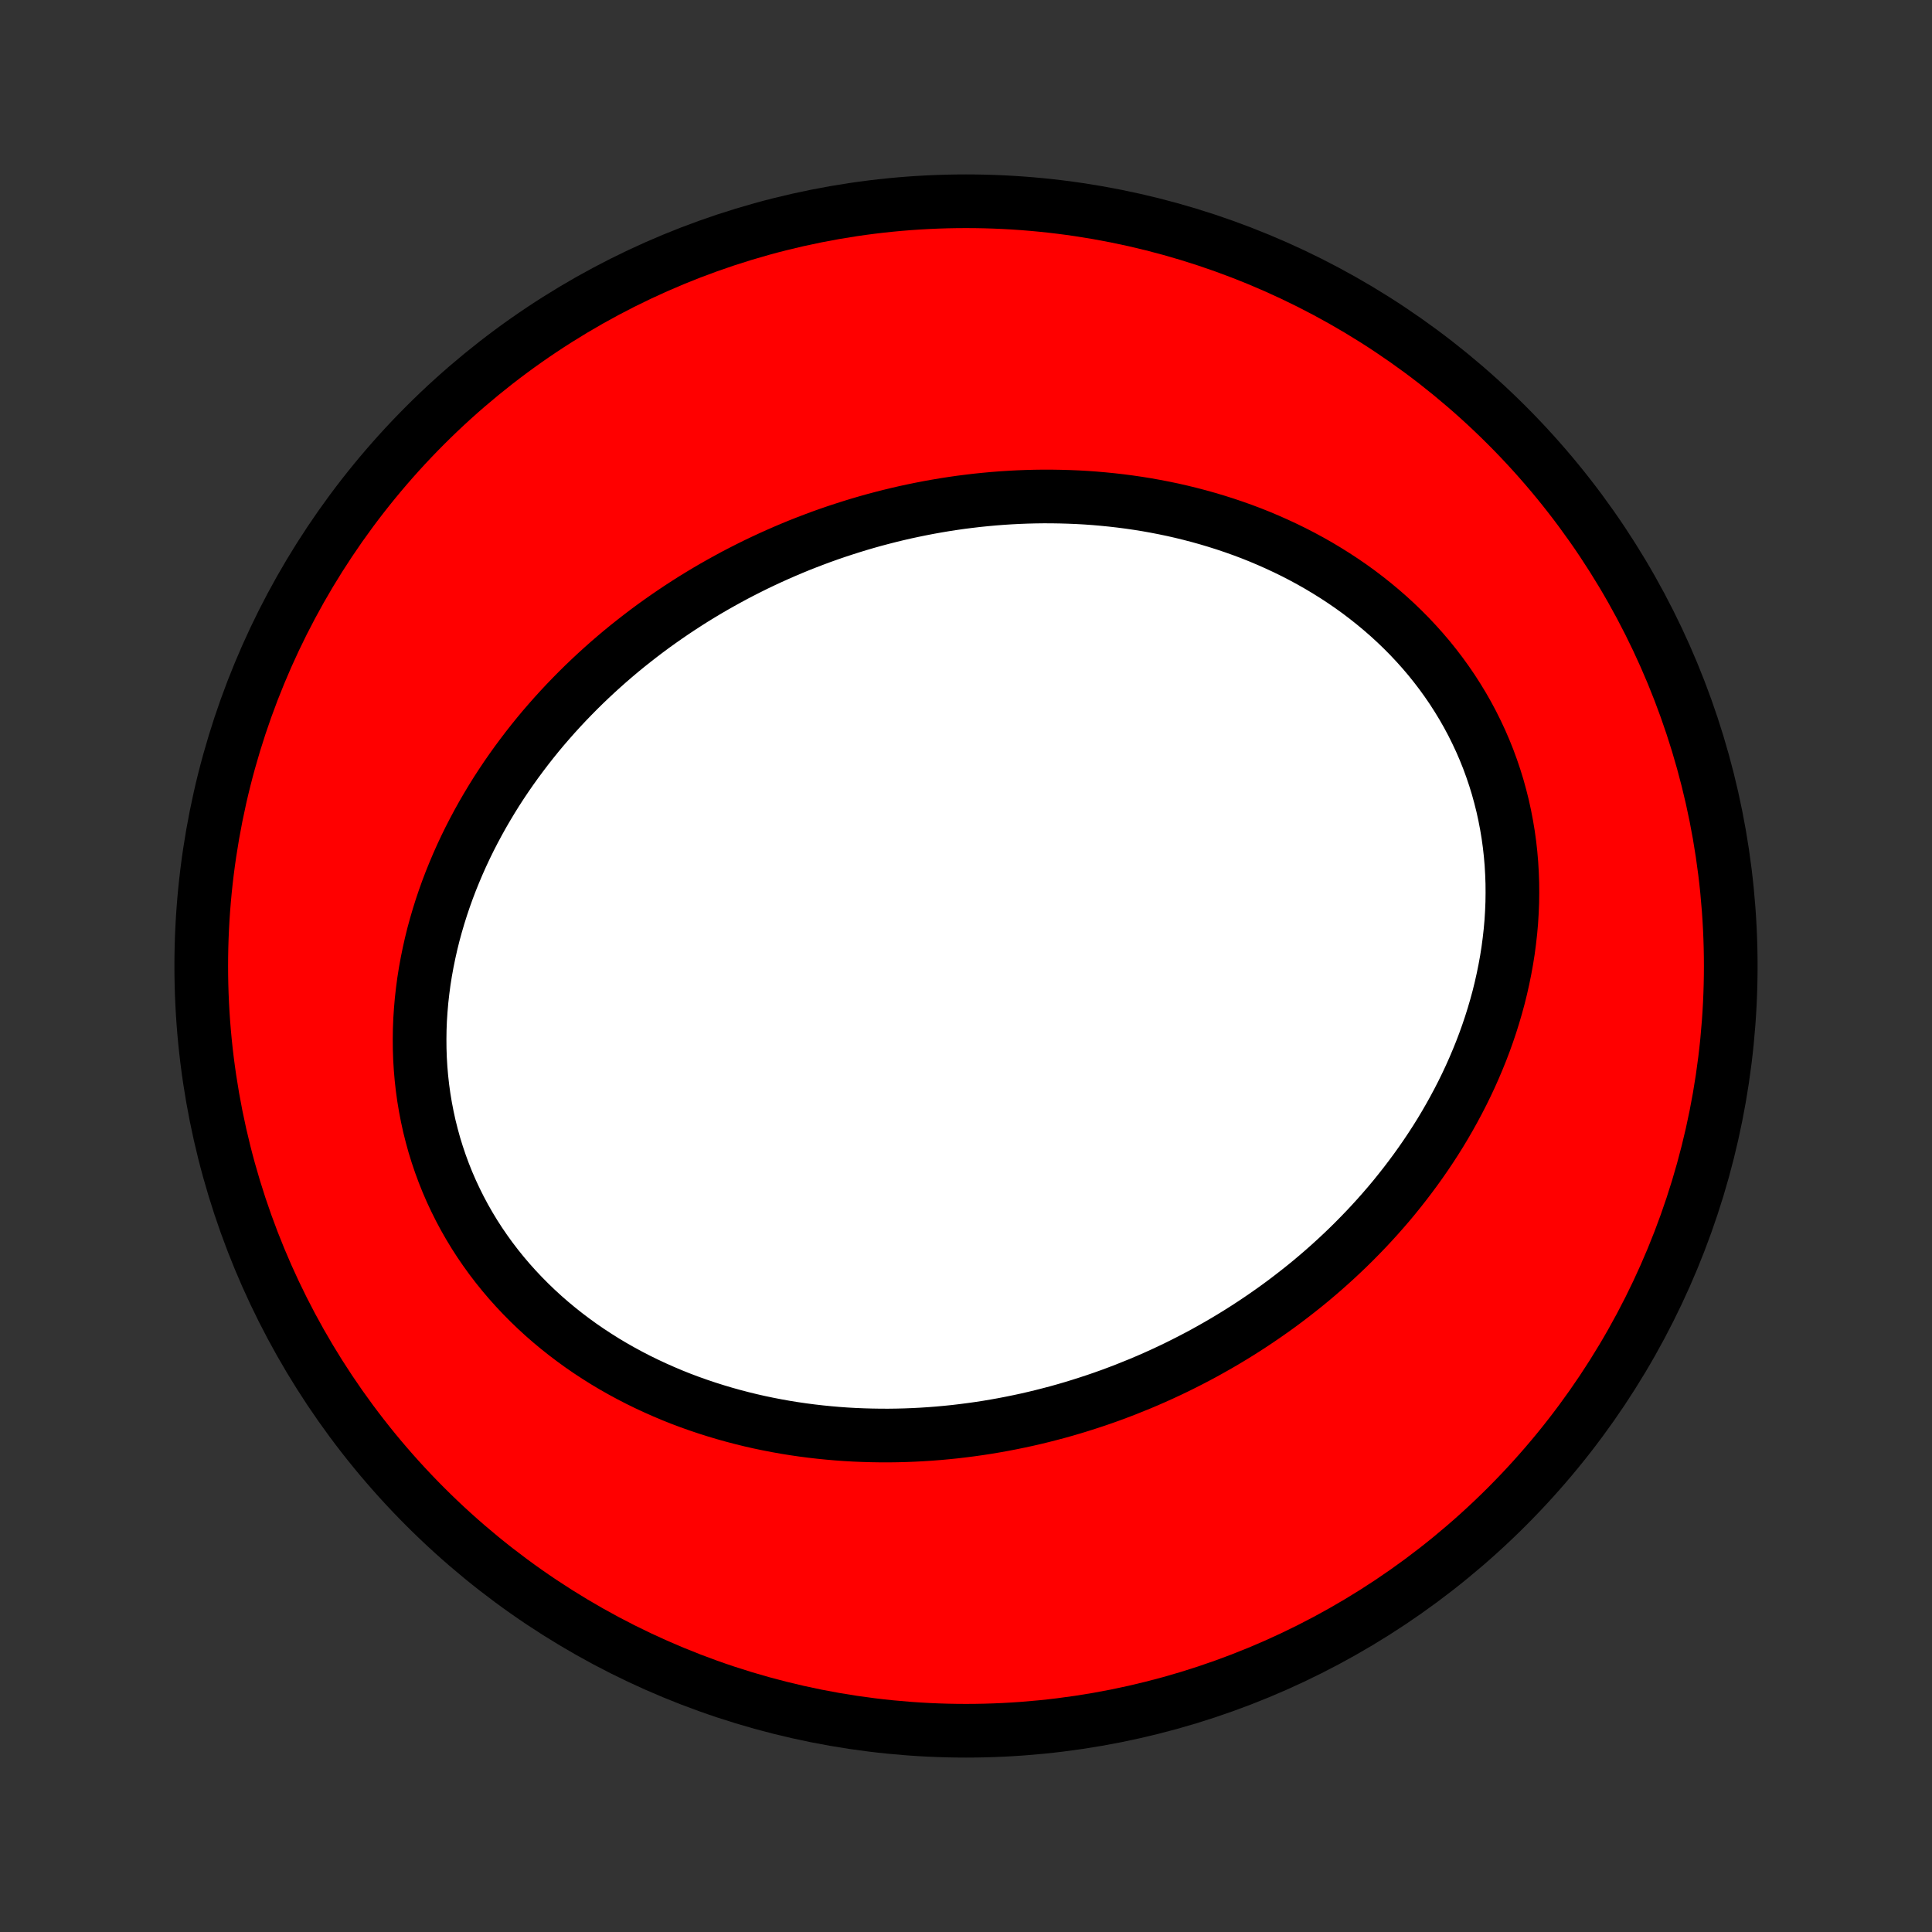 <?xml version="1.0" encoding="utf-8" standalone="no"?>
<!DOCTYPE svg PUBLIC "-//W3C//DTD SVG 1.1//EN"
  "http://www.w3.org/Graphics/SVG/1.1/DTD/svg11.dtd">
<!-- Created with matplotlib (http://matplotlib.org/) -->
<svg height="72pt" version="1.1" viewBox="0 0 72 72" width="72pt" xmlns="http://www.w3.org/2000/svg" xmlns:xlink="http://www.w3.org/1999/xlink">
 <rect x="0" y="0" width="72" height="72" fill="#333333" stroke="none"/>
 <defs>
  <style type="text/css">
*{stroke-linecap:butt;stroke-linejoin:round;}
  </style>
 </defs>
 <g id="figure_1">
  <g id="patch_1">
   <path d="
M0 72
L72 72
L72 0
L0 0
z
" style="fill:none;"/>
  </g>
  <g id="axes_1">
   <g id="PatchCollection_1">
    <defs>
     <path d="
M36 -7.5
C43.558 -7.5 50.808 -10.503 56.153 -15.848
C61.497 -21.192 64.5 -28.442 64.5 -36
C64.5 -43.558 61.497 -50.808 56.153 -56.153
C50.808 -61.497 43.558 -64.5 36 -64.5
C28.442 -64.5 21.192 -61.497 15.848 -56.153
C10.503 -50.808 7.5 -43.558 7.5 -36
C7.5 -28.442 10.503 -21.192 15.848 -15.848
C21.192 -10.503 28.442 -7.5 36 -7.5
z
" id="C0_0_a811fe30f3"/>
     <path d="
M42.487 -20.433
L42.758 -20.548
L43.028 -20.666
L43.296 -20.787
L43.563 -20.911
L43.829 -21.038
L44.093 -21.169
L44.357 -21.303
L44.618 -21.439
L44.879 -21.579
L45.138 -21.723
L45.396 -21.869
L45.653 -22.019
L45.908 -22.172
L46.161 -22.328
L46.414 -22.488
L46.665 -22.651
L46.914 -22.817
L47.162 -22.987
L47.409 -23.16
L47.654 -23.336
L47.897 -23.516
L48.139 -23.7
L48.379 -23.887
L48.618 -24.077
L48.855 -24.271
L49.09 -24.469
L49.323 -24.67
L49.554 -24.875
L49.784 -25.084
L50.011 -25.296
L50.237 -25.512
L50.46 -25.732
L50.681 -25.956
L50.9 -26.183
L51.117 -26.415
L51.331 -26.65
L51.542 -26.889
L51.752 -27.132
L51.958 -27.379
L52.161 -27.631
L52.362 -27.886
L52.559 -28.145
L52.754 -28.408
L52.945 -28.675
L53.133 -28.946
L53.317 -29.221
L53.498 -29.5
L53.675 -29.783
L53.847 -30.07
L54.016 -30.362
L54.18 -30.657
L54.34 -30.956
L54.496 -31.259
L54.646 -31.565
L54.792 -31.876
L54.932 -32.19
L55.067 -32.508
L55.197 -32.829
L55.321 -33.154
L55.439 -33.483
L55.551 -33.815
L55.656 -34.149
L55.755 -34.487
L55.848 -34.828
L55.933 -35.172
L56.011 -35.519
L56.082 -35.867
L56.146 -36.219
L56.202 -36.572
L56.249 -36.927
L56.289 -37.284
L56.321 -37.643
L56.343 -38.002
L56.358 -38.363
L56.363 -38.725
L56.36 -39.087
L56.347 -39.449
L56.326 -39.812
L56.295 -40.174
L56.255 -40.535
L56.205 -40.896
L56.145 -41.256
L56.076 -41.614
L55.998 -41.97
L55.909 -42.324
L55.812 -42.676
L55.704 -43.025
L55.587 -43.371
L55.461 -43.714
L55.325 -44.053
L55.18 -44.388
L55.025 -44.719
L54.862 -45.046
L54.69 -45.368
L54.509 -45.685
L54.319 -45.997
L54.122 -46.304
L53.916 -46.605
L53.703 -46.9
L53.482 -47.189
L53.254 -47.473
L53.018 -47.75
L52.776 -48.02
L52.528 -48.284
L52.273 -48.541
L52.012 -48.792
L51.746 -49.036
L51.474 -49.273
L51.197 -49.503
L50.916 -49.726
L50.63 -49.943
L50.34 -50.152
L50.046 -50.354
L49.748 -50.549
L49.447 -50.737
L49.143 -50.919
L48.836 -51.093
L48.526 -51.261
L48.214 -51.422
L47.899 -51.576
L47.583 -51.723
L47.265 -51.864
L46.946 -51.999
L46.625 -52.127
L46.303 -52.248
L45.98 -52.363
L45.656 -52.472
L45.331 -52.575
L45.006 -52.672
L44.681 -52.763
L44.356 -52.848
L44.03 -52.928
L43.705 -53.002
L43.379 -53.07
L43.054 -53.133
L42.729 -53.191
L42.405 -53.243
L42.081 -53.29
L41.758 -53.332
L41.436 -53.369
L41.114 -53.401
L40.794 -53.429
L40.474 -53.452
L40.155 -53.47
L39.837 -53.483
L39.52 -53.492
L39.205 -53.497
L38.89 -53.498
L38.577 -53.494
L38.264 -53.486
L37.953 -53.474
L37.644 -53.458
L37.335 -53.438
L37.028 -53.414
L36.722 -53.386
L36.418 -53.355
L36.114 -53.319
L35.812 -53.281
L35.512 -53.238
L35.213 -53.192
L34.915 -53.142
L34.619 -53.089
L34.324 -53.032
L34.03 -52.972
L33.737 -52.909
L33.446 -52.842
L33.157 -52.772
L32.868 -52.698
L32.581 -52.622
L32.296 -52.542
L32.012 -52.459
L31.729 -52.372
L31.447 -52.282
L31.167 -52.19
L30.888 -52.094
L30.61 -51.995
L30.334 -51.892
L30.059 -51.787
L29.785 -51.679
L29.513 -51.567
L29.242 -51.452
L28.972 -51.334
L28.704 -51.213
L28.437 -51.089
L28.171 -50.962
L27.907 -50.831
L27.643 -50.697
L27.381 -50.561
L27.121 -50.42
L26.862 -50.277
L26.604 -50.131
L26.347 -49.981
L26.092 -49.828
L25.838 -49.672
L25.586 -49.512
L25.335 -49.349
L25.086 -49.183
L24.838 -49.013
L24.591 -48.84
L24.346 -48.664
L24.103 -48.484
L23.861 -48.3
L23.621 -48.113
L23.382 -47.923
L23.145 -47.729
L22.91 -47.531
L22.677 -47.33
L22.446 -47.125
L22.216 -46.916
L21.989 -46.704
L21.763 -46.488
L21.54 -46.268
L21.319 -46.044
L21.1 -45.817
L20.883 -45.585
L20.669 -45.35
L20.458 -45.111
L20.248 -44.868
L20.042 -44.621
L19.839 -44.37
L19.638 -44.114
L19.441 -43.855
L19.246 -43.592
L19.055 -43.325
L18.867 -43.054
L18.683 -42.779
L18.502 -42.5
L18.326 -42.217
L18.153 -41.929
L17.984 -41.638
L17.82 -41.343
L17.66 -41.044
L17.504 -40.741
L17.354 -40.435
L17.208 -40.124
L17.068 -39.81
L16.933 -39.492
L16.803 -39.171
L16.679 -38.846
L16.561 -38.517
L16.449 -38.185
L16.344 -37.851
L16.245 -37.513
L16.152 -37.172
L16.067 -36.828
L15.989 -36.481
L15.918 -36.133
L15.854 -35.781
L15.798 -35.428
L15.751 -35.073
L15.711 -34.716
L15.68 -34.357
L15.656 -33.998
L15.642 -33.637
L15.637 -33.275
L15.64 -32.913
L15.652 -32.551
L15.674 -32.188
L15.705 -31.826
L15.745 -31.465
L15.795 -31.104
L15.855 -30.744
L15.924 -30.386
L16.002 -30.03
L16.091 -29.676
L16.188 -29.324
L16.296 -28.975
L16.413 -28.629
L16.539 -28.287
L16.675 -27.947
L16.82 -27.612
L16.975 -27.281
L17.138 -26.954
L17.31 -26.632
L17.491 -26.315
L17.68 -26.003
L17.878 -25.696
L18.084 -25.395
L18.297 -25.1
L18.518 -24.811
L18.747 -24.527
L18.982 -24.25
L19.224 -23.98
L19.473 -23.716
L19.727 -23.459
L19.988 -23.208
L20.254 -22.964
L20.526 -22.727
L20.803 -22.497
L21.084 -22.274
L21.37 -22.058
L21.66 -21.848
L21.954 -21.646
L22.252 -21.451
L22.553 -21.262
L22.857 -21.081
L23.164 -20.907
L23.474 -20.739
L23.786 -20.578
L24.101 -20.424
L24.417 -20.277
L24.735 -20.136
L25.054 -20.001
L25.375 -19.873
L25.697 -19.752
L26.02 -19.637
L26.344 -19.528
L26.669 -19.425
L26.994 -19.328
L27.319 -19.237
L27.644 -19.152
L27.97 -19.072
L28.295 -18.998
L28.621 -18.93
L28.946 -18.867
L29.271 -18.809
L29.595 -18.757
L29.919 -18.71
L30.242 -18.668
L30.564 -18.631
L30.886 -18.599
L31.206 -18.571
L31.526 -18.548
L31.845 -18.53
L32.163 -18.517
L32.48 -18.508
L32.795 -18.503
L33.11 -18.502
L33.423 -18.506
L33.736 -18.514
L34.047 -18.526
L34.356 -18.542
L34.665 -18.562
L34.972 -18.586
L35.278 -18.614
L35.582 -18.645
L35.886 -18.681
L36.188 -18.72
L36.488 -18.762
L36.787 -18.808
L37.085 -18.858
L37.381 -18.911
L37.676 -18.968
L37.97 -19.028
L38.263 -19.091
L38.554 -19.158
L38.843 -19.228
L39.132 -19.302
L39.419 -19.378
L39.704 -19.458
L39.988 -19.541
L40.271 -19.628
L40.553 -19.718
L40.833 -19.81
L41.112 -19.906
L41.39 -20.005
L41.666 -20.108
L41.941 -20.213
z
" id="C0_1_4e14dca95d"/>
    </defs>
    <g clip-path="url(#p1bffca34e9)">
     <use style="fill:#ff0000;stroke:#000000;stroke-width:2.0;" x="0.0" xlink:href="#C0_0_a811fe30f3" y="72.0"/>
    </g>
    <g clip-path="url(#p1bffca34e9)">
     <use style="fill:#ffffff;stroke:#000000;stroke-width:2.0;" x="0.0" xlink:href="#C0_1_4e14dca95d" y="72.0"/>
    </g>
   </g>
  </g>
 </g>
 <defs>
  <clipPath id="p1bffca34e9">
   <rect height="72.0" width="72.0" x="0.0" y="0.0"/>
  </clipPath>
 </defs>
</svg>
